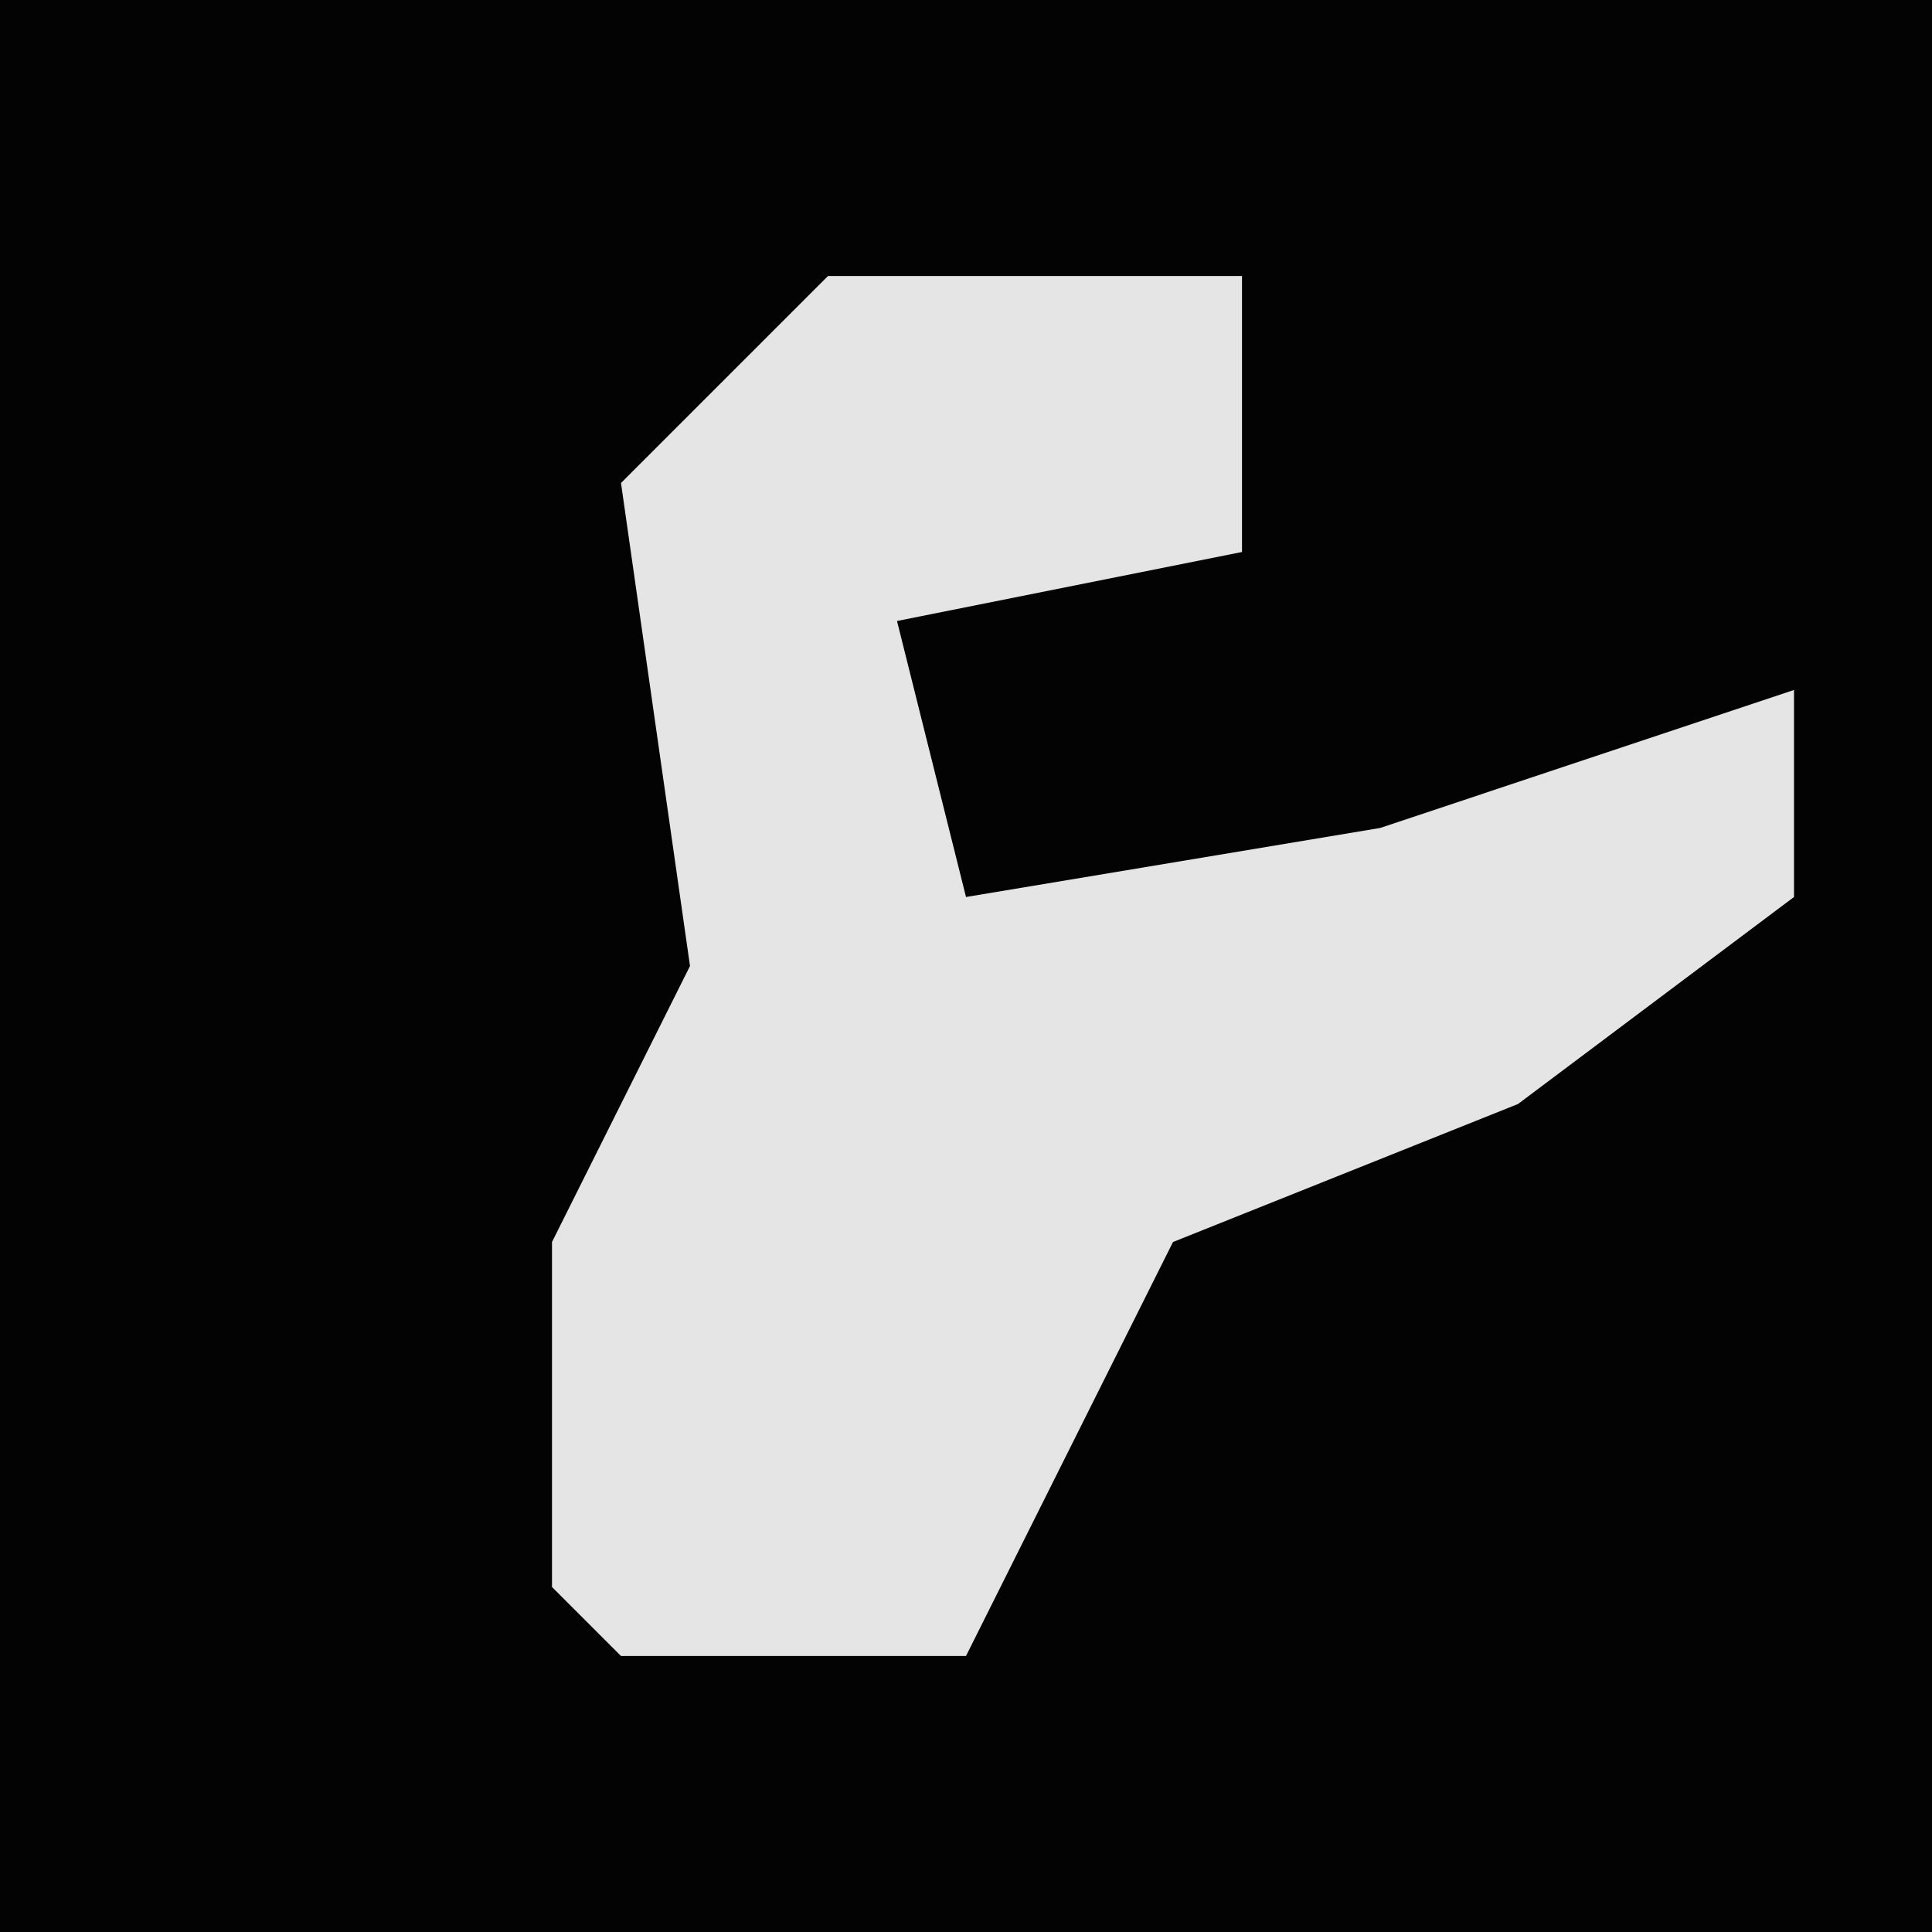 <?xml version="1.0" encoding="UTF-8"?>
<svg version="1.1" xmlns="http://www.w3.org/2000/svg" width="28" height="28">
<path d="M0,0 L28,0 L28,28 L0,28 Z " fill="#030303" transform="translate(0,0)"/>
<path d="M0,0 L6,0 L6,4 L1,5 L2,9 L8,8 L14,6 L14,9 L10,12 L5,14 L2,20 L-3,20 L-4,19 L-4,14 L-2,10 L-3,3 Z " fill="#E5E5E5" transform="translate(12,4)"/>
</svg>
